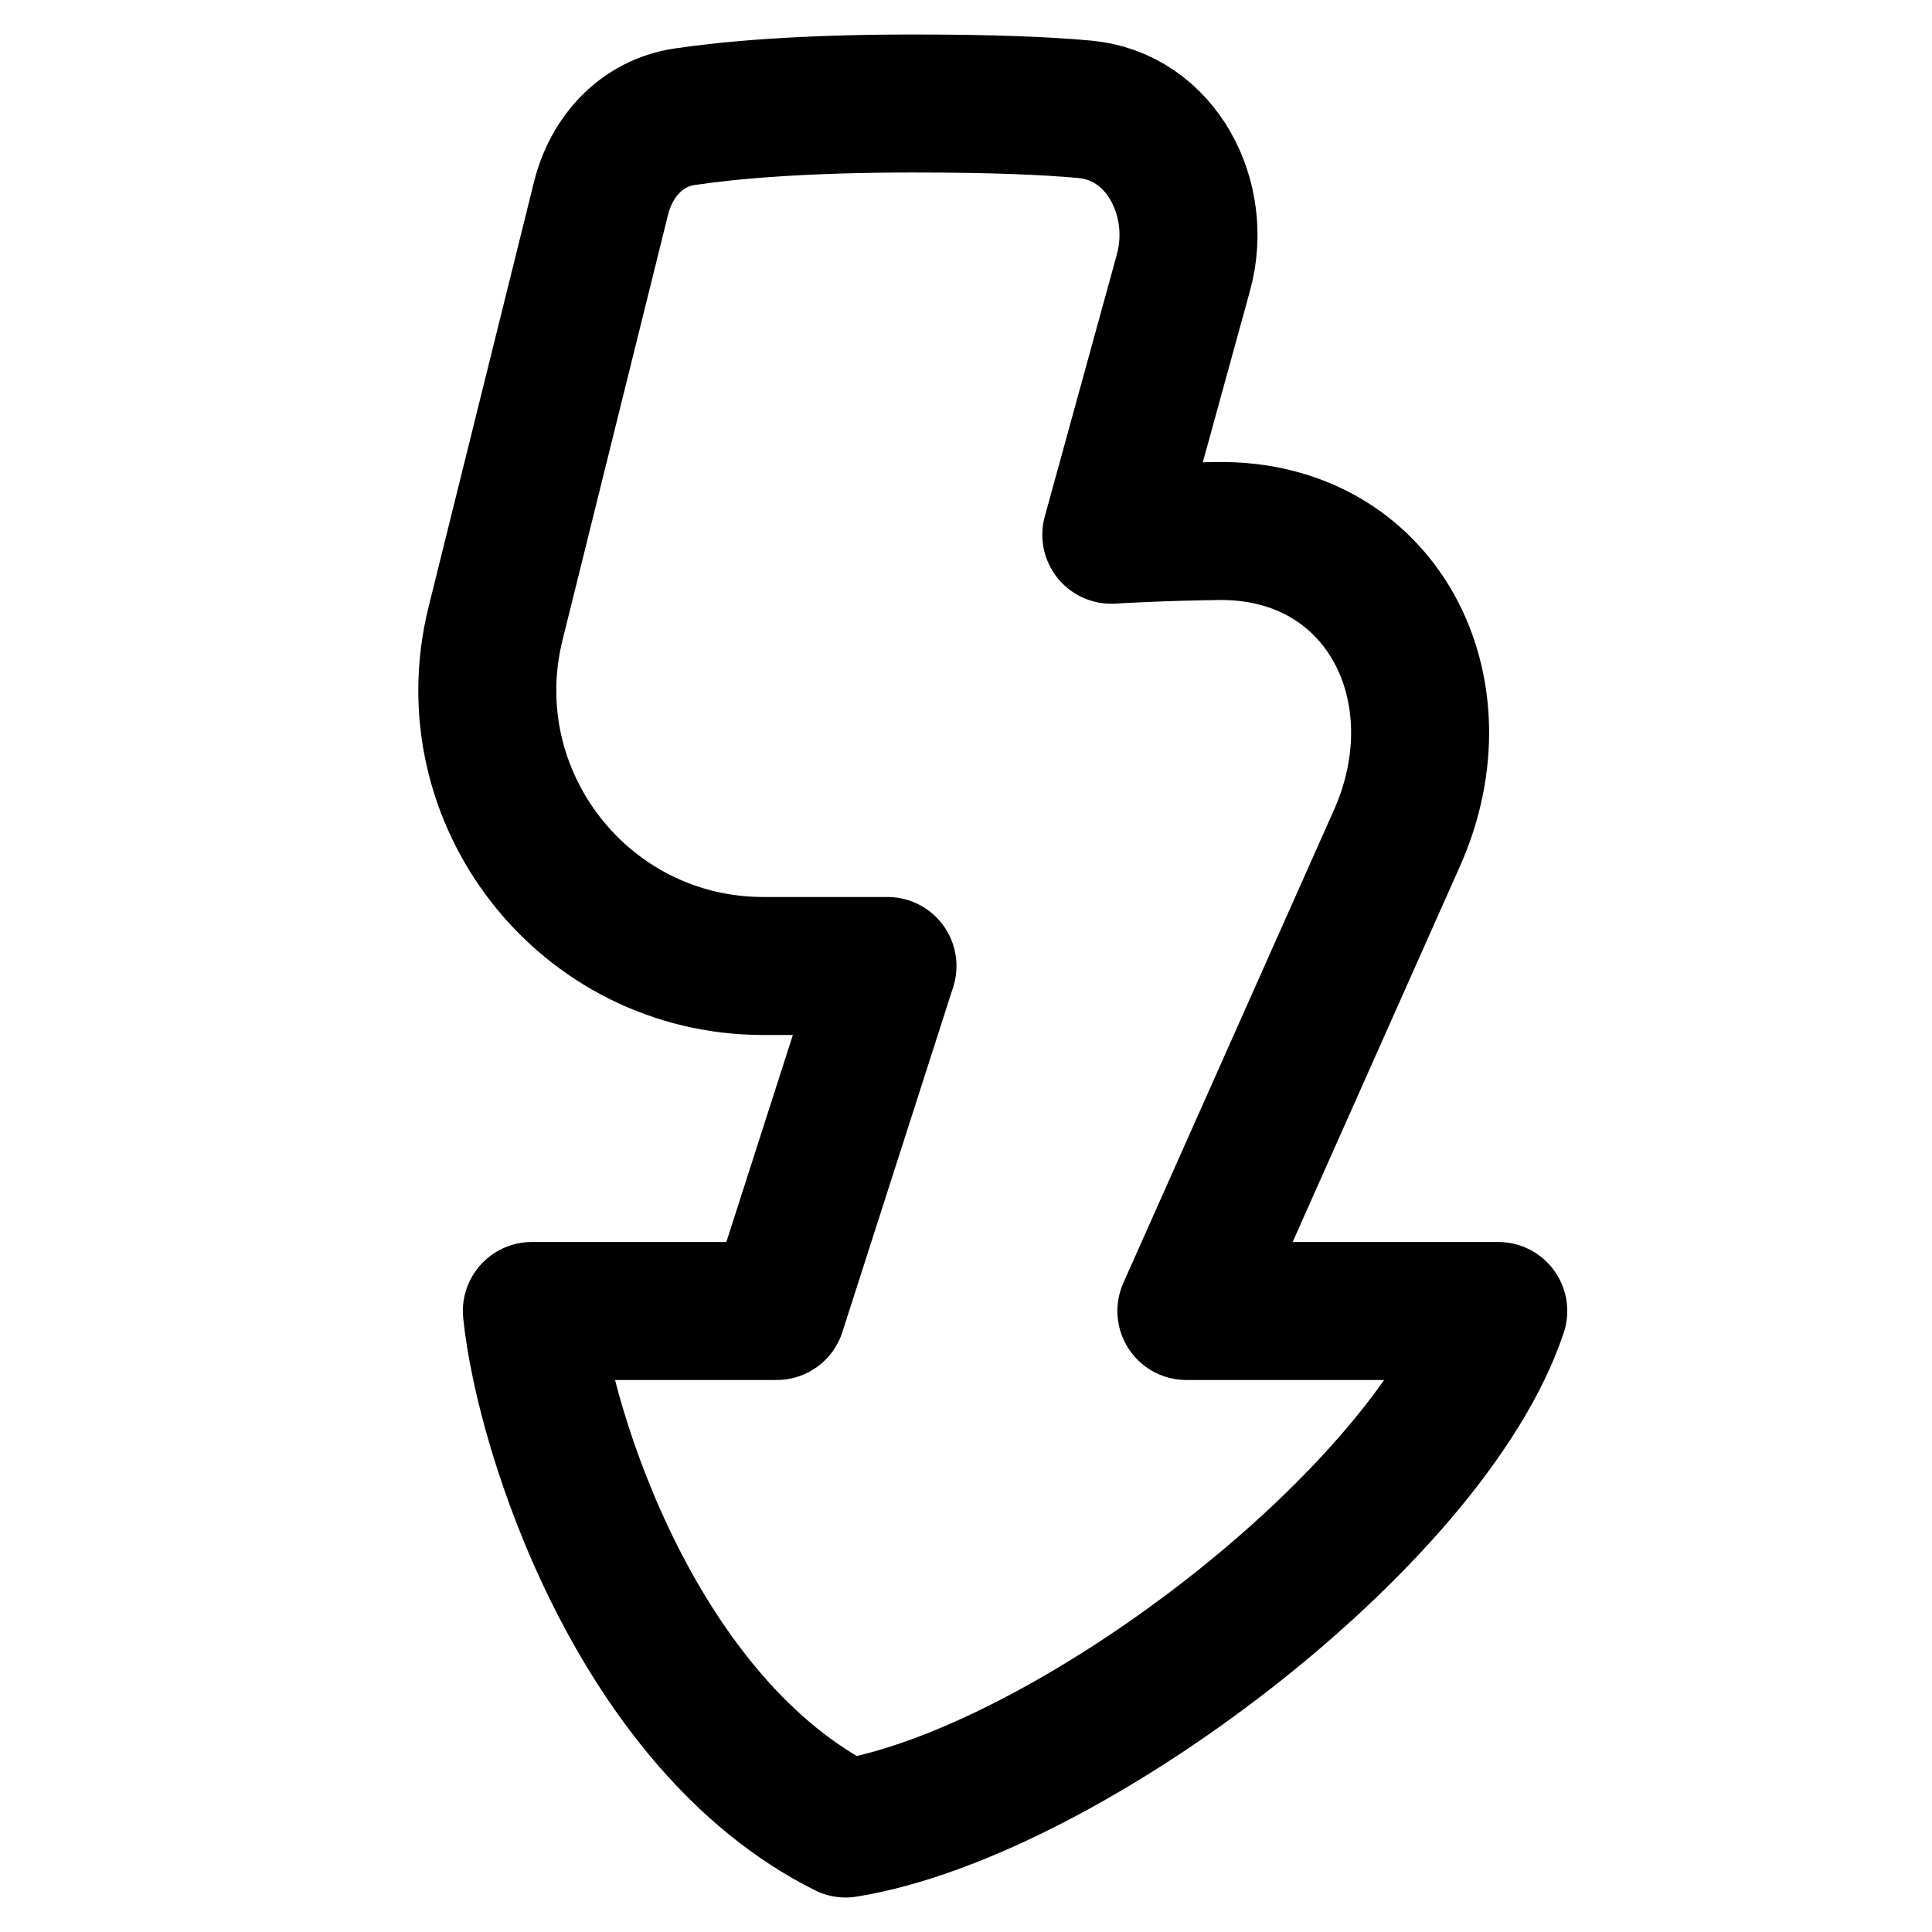 <svg xmlns="http://www.w3.org/2000/svg" fill="none" viewBox="0 0 14 14" id="Flash-3--Streamline-Flex">
  <desc>
    Flash 3 Streamline Icon: https://streamlinehq.com
  </desc>
  <g id="flash-3--flash-power-connect-charge-electricity-lightning">
    <path id="Vector 381" stroke="#000000" stroke-linecap="round" stroke-linejoin="round" d="m3.591 4.518 0.764 -3.08c0.076 -0.305 0.295 -0.546 0.606 -0.592C5.291 0.797 5.817 0.75 6.615 0.75c0.571 0 0.961 0.016 1.245 0.042 0.553 0.05 0.863 0.646 0.716 1.182l-0.523 1.901s0.323 -0.021 0.771 -0.027c1.186 -0.016 1.781 1.142 1.299 2.225L8.597 9.5h2.26c-0.5 1.5 -3.136 3.493 -4.729 3.75 -1.5 -0.75 -2.183 -2.862 -2.274 -3.75h1.774L6.431 7h-0.899C4.232 7 3.278 5.78 3.591 4.518Z" stroke-width="1"></path>
  </g>
</svg>